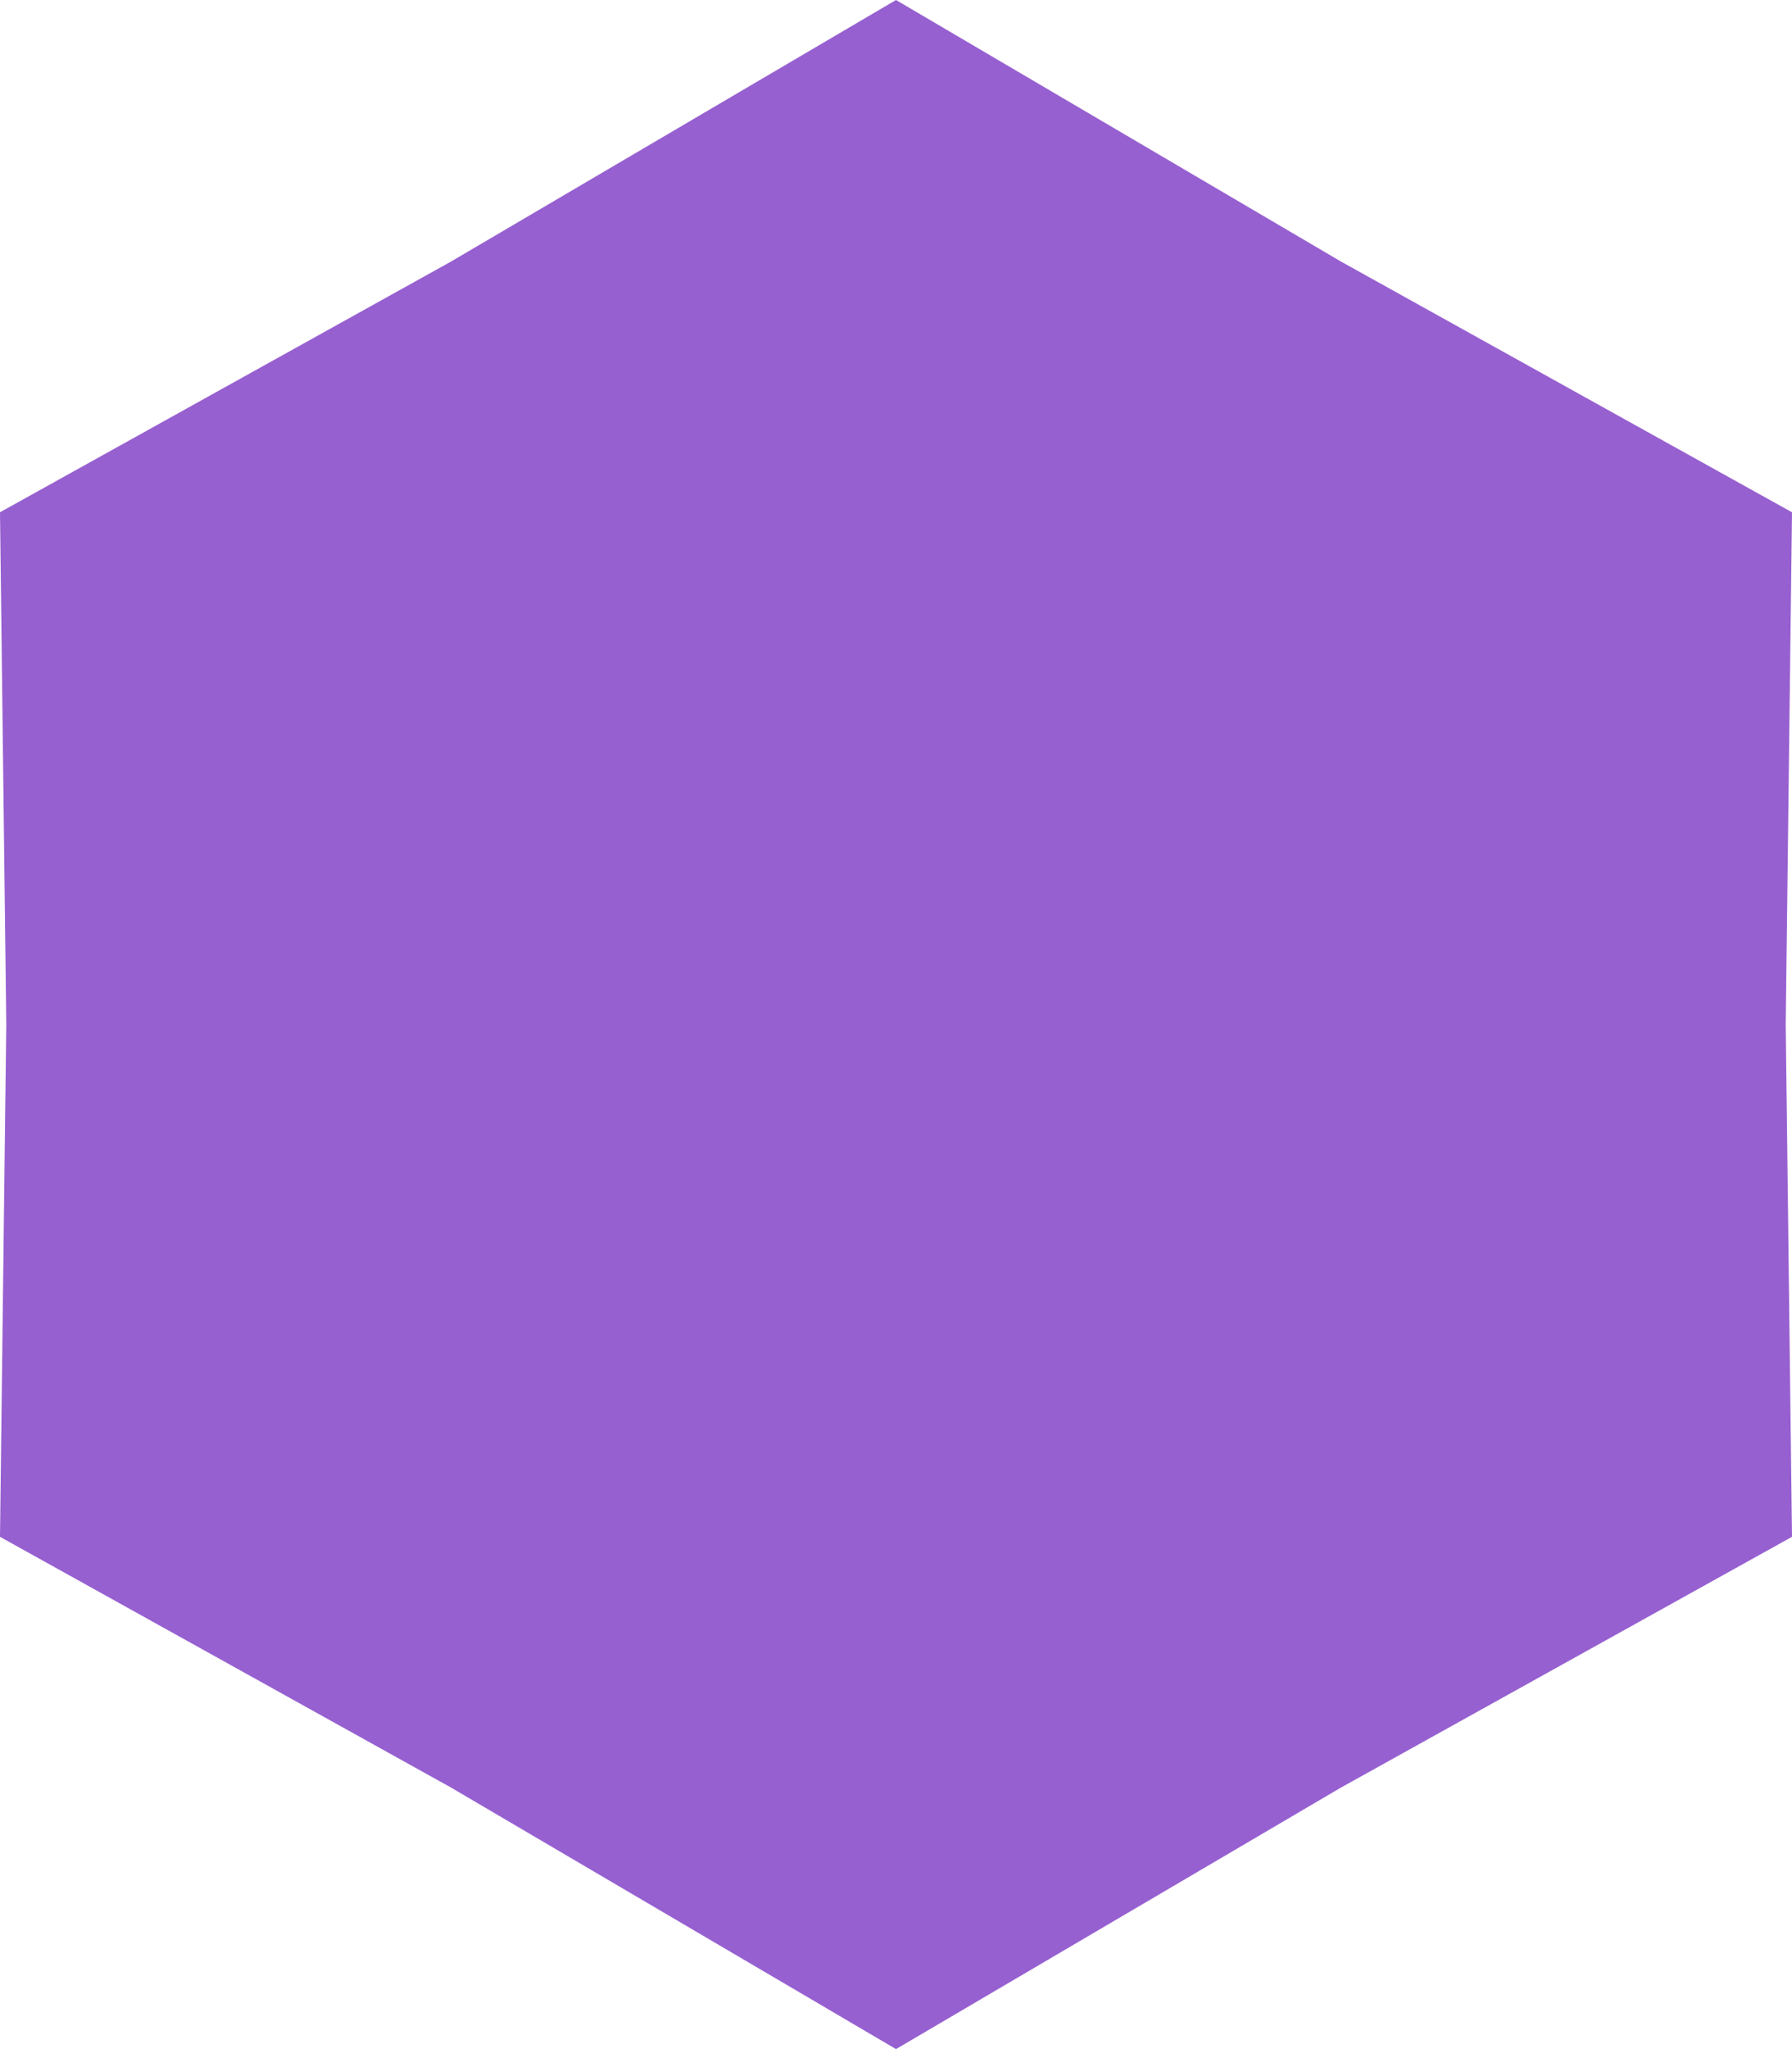 <svg width="14" height="16" viewBox="0 0 14 16" fill="none" xmlns="http://www.w3.org/2000/svg">
<path d="M7 0L3.524 2.042L0 4L0.049 8L0 12L3.524 13.958L7 16L10.476 13.958L14 12L13.951 8L14 4L10.476 2.042L7 0Z" fill="#9760D0"/>
</svg>
